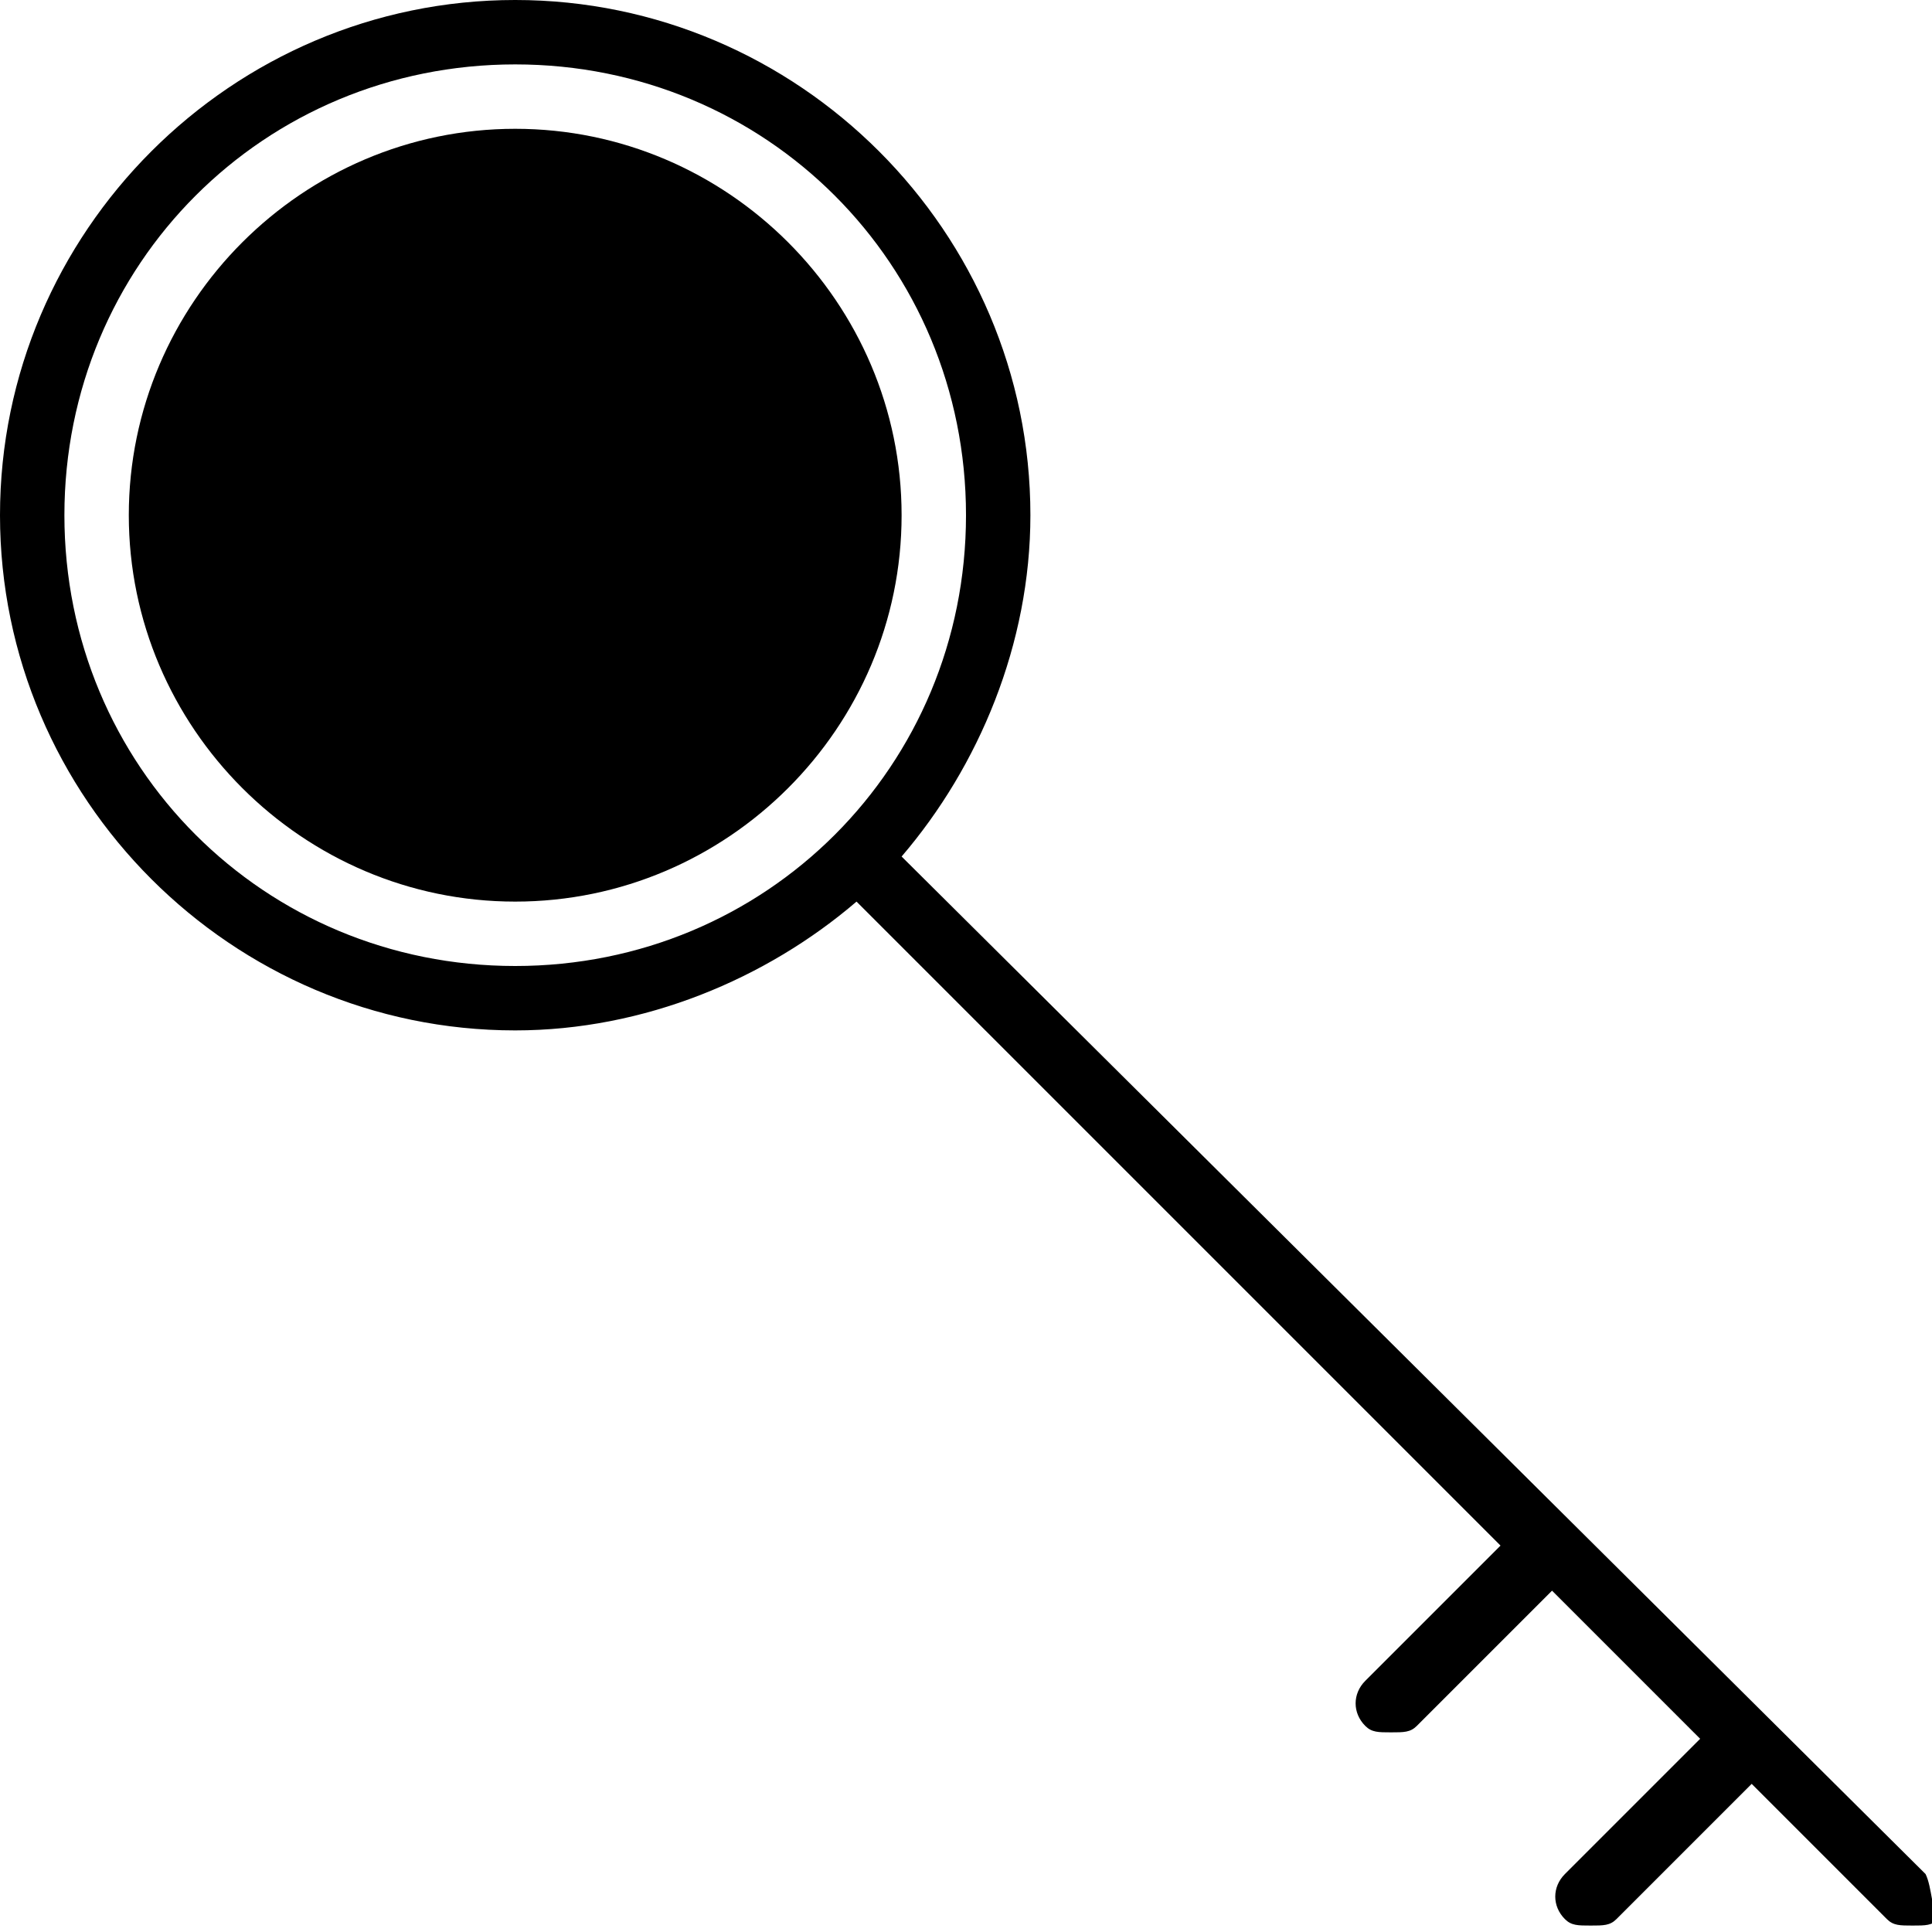 <?xml version="1.0" encoding="utf-8"?>
<!-- Generator: Adobe Illustrator 19.0.0, SVG Export Plug-In . SVG Version: 6.00 Build 0)  -->
<svg version="1.1" id="Layer_1" xmlns="http://www.w3.org/2000/svg" xmlns:xlink="http://www.w3.org/1999/xlink" x="0px" y="0px"
	 viewBox="0 0 30 30" style="enable-background:new 0 0 30 30;" xml:space="preserve">
<g>
	<path d="M8,2C4.7,2,2,4.7,2,8s2.7,6,6,6s6-2.7,6-6S11.3,2,8,2z"/>
	<path d="M29.9,29.1L14,13.3c1.2-1.4,2-3.3,2-5.3c0-4.4-3.6-8-8-8S0,3.6,0,8s3.6,8,8,8c2,0,3.9-0.8,5.3-2l10,10l-2.1,2.1
		c-0.2,0.2-0.2,0.5,0,0.7c0.1,0.1,0.2,0.1,0.4,0.1s0.3,0,0.4-0.1l2.1-2.1l2.3,2.3l-2.1,2.1c-0.2,0.2-0.2,0.5,0,0.7
		c0.1,0.1,0.2,0.1,0.4,0.1s0.3,0,0.4-0.1l2.1-2.1l2.1,2.1c0.1,0.1,0.2,0.1,0.4,0.1s0.3,0,0.4-0.1C30,29.7,30,29.3,29.9,29.1z M8,15
		c-3.9,0-7-3.1-7-7s3.1-7,7-7s7,3.1,7,7S11.9,15,8,15z"/>
</g>
</svg>
